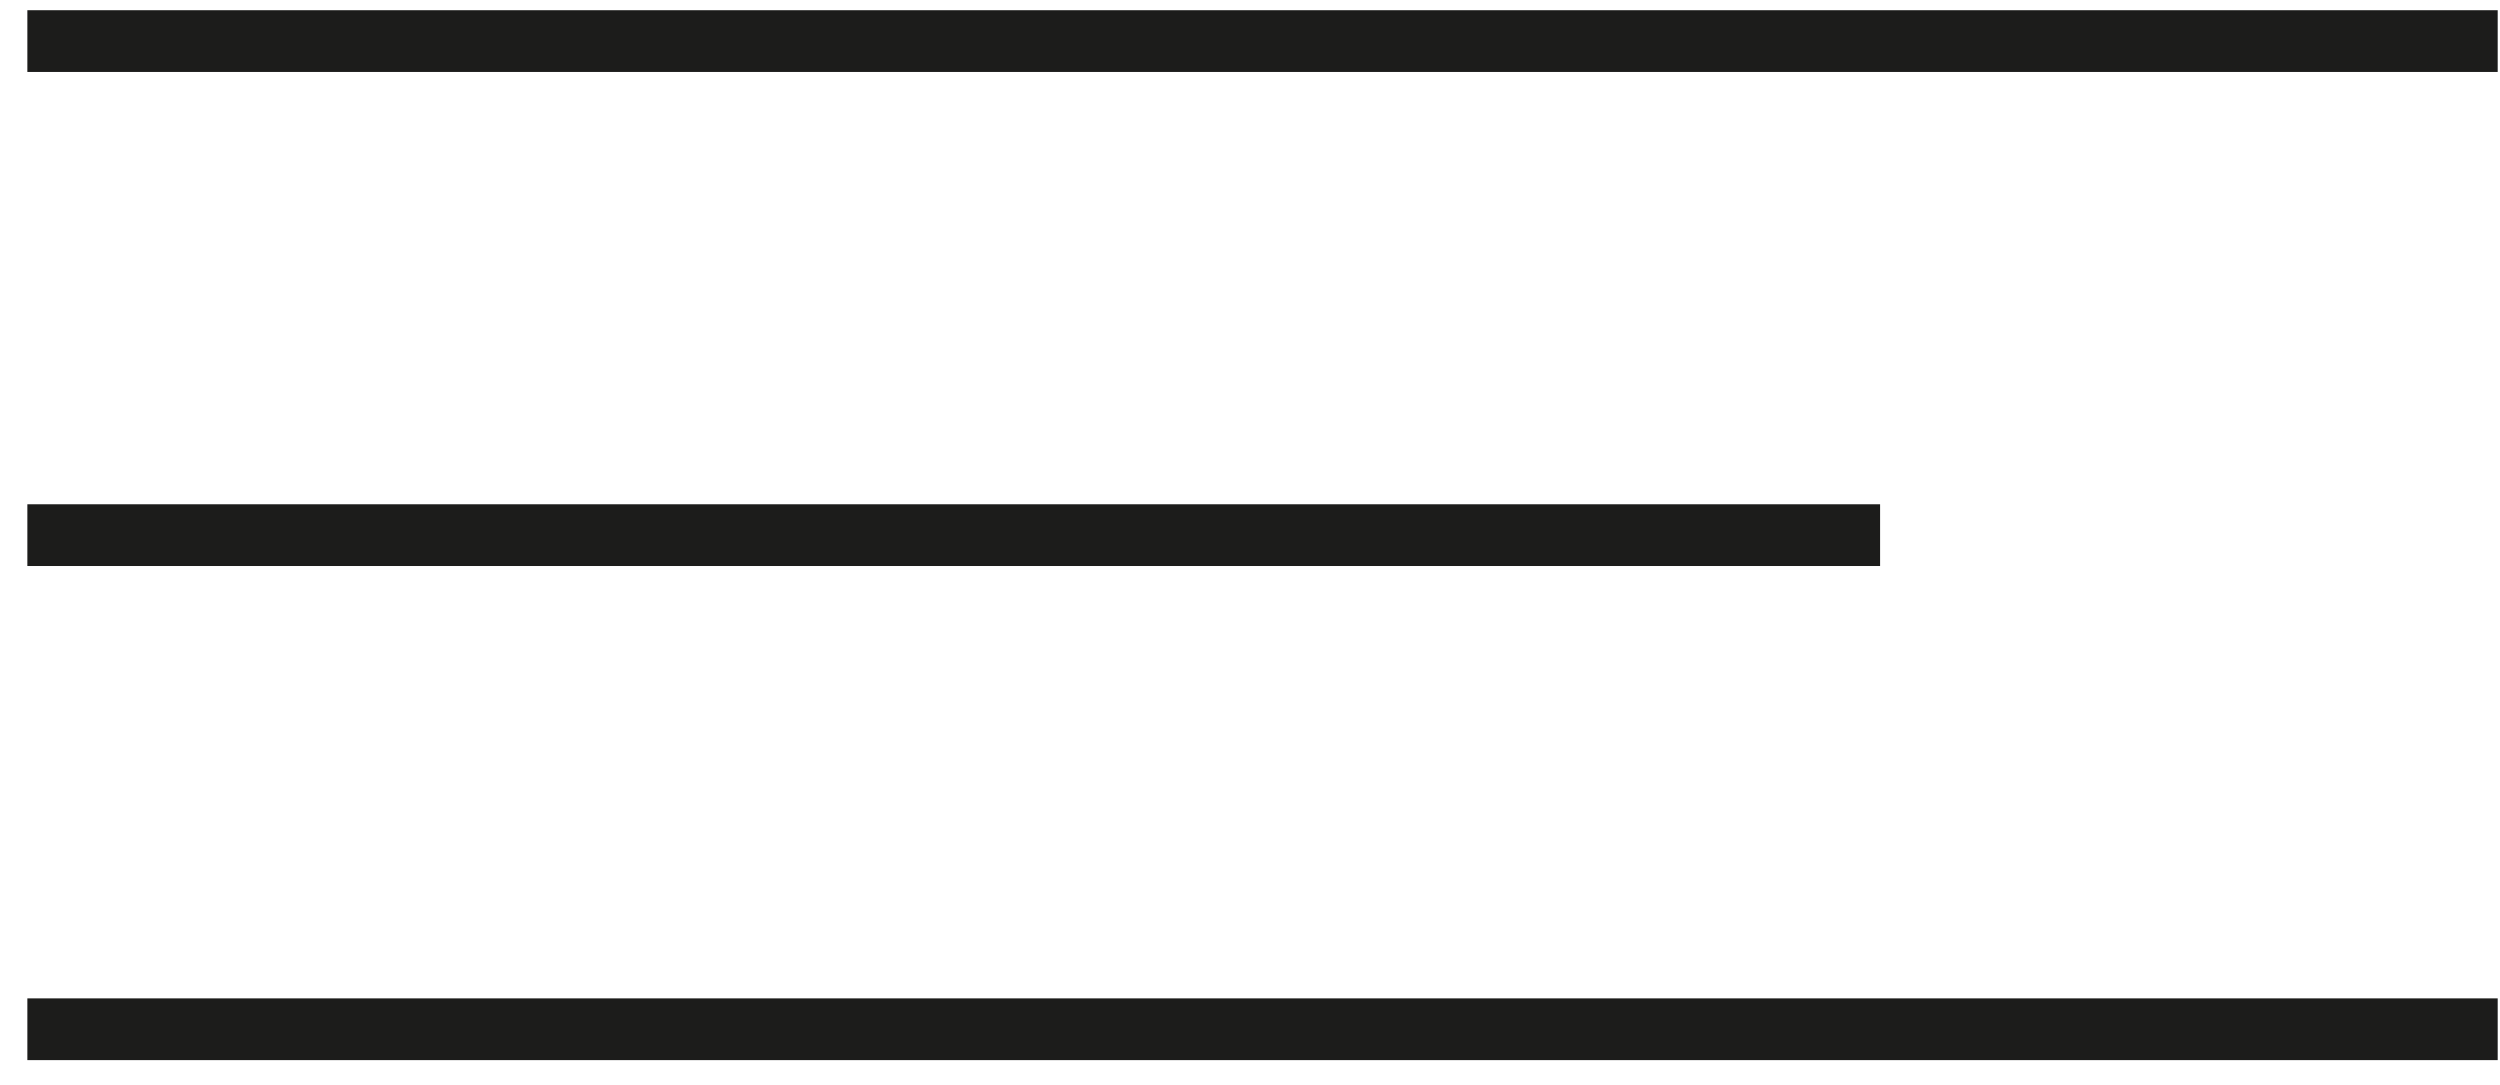 <svg width="53" height="23" viewBox="0 0 53 23" fill="none" xmlns="http://www.w3.org/2000/svg">
<line x1="0.58" y1="0.871" x2="52.951" y2="0.871" stroke="#1C1C1B" stroke-width="1.309"/>
<line x1="0.58" y1="11.345" x2="39.858" y2="11.345" stroke="#1C1C1B" stroke-width="1.309"/>
<line x1="0.58" y1="21.82" x2="52.951" y2="21.82" stroke="#1C1C1B" stroke-width="1.309"/>
</svg>
